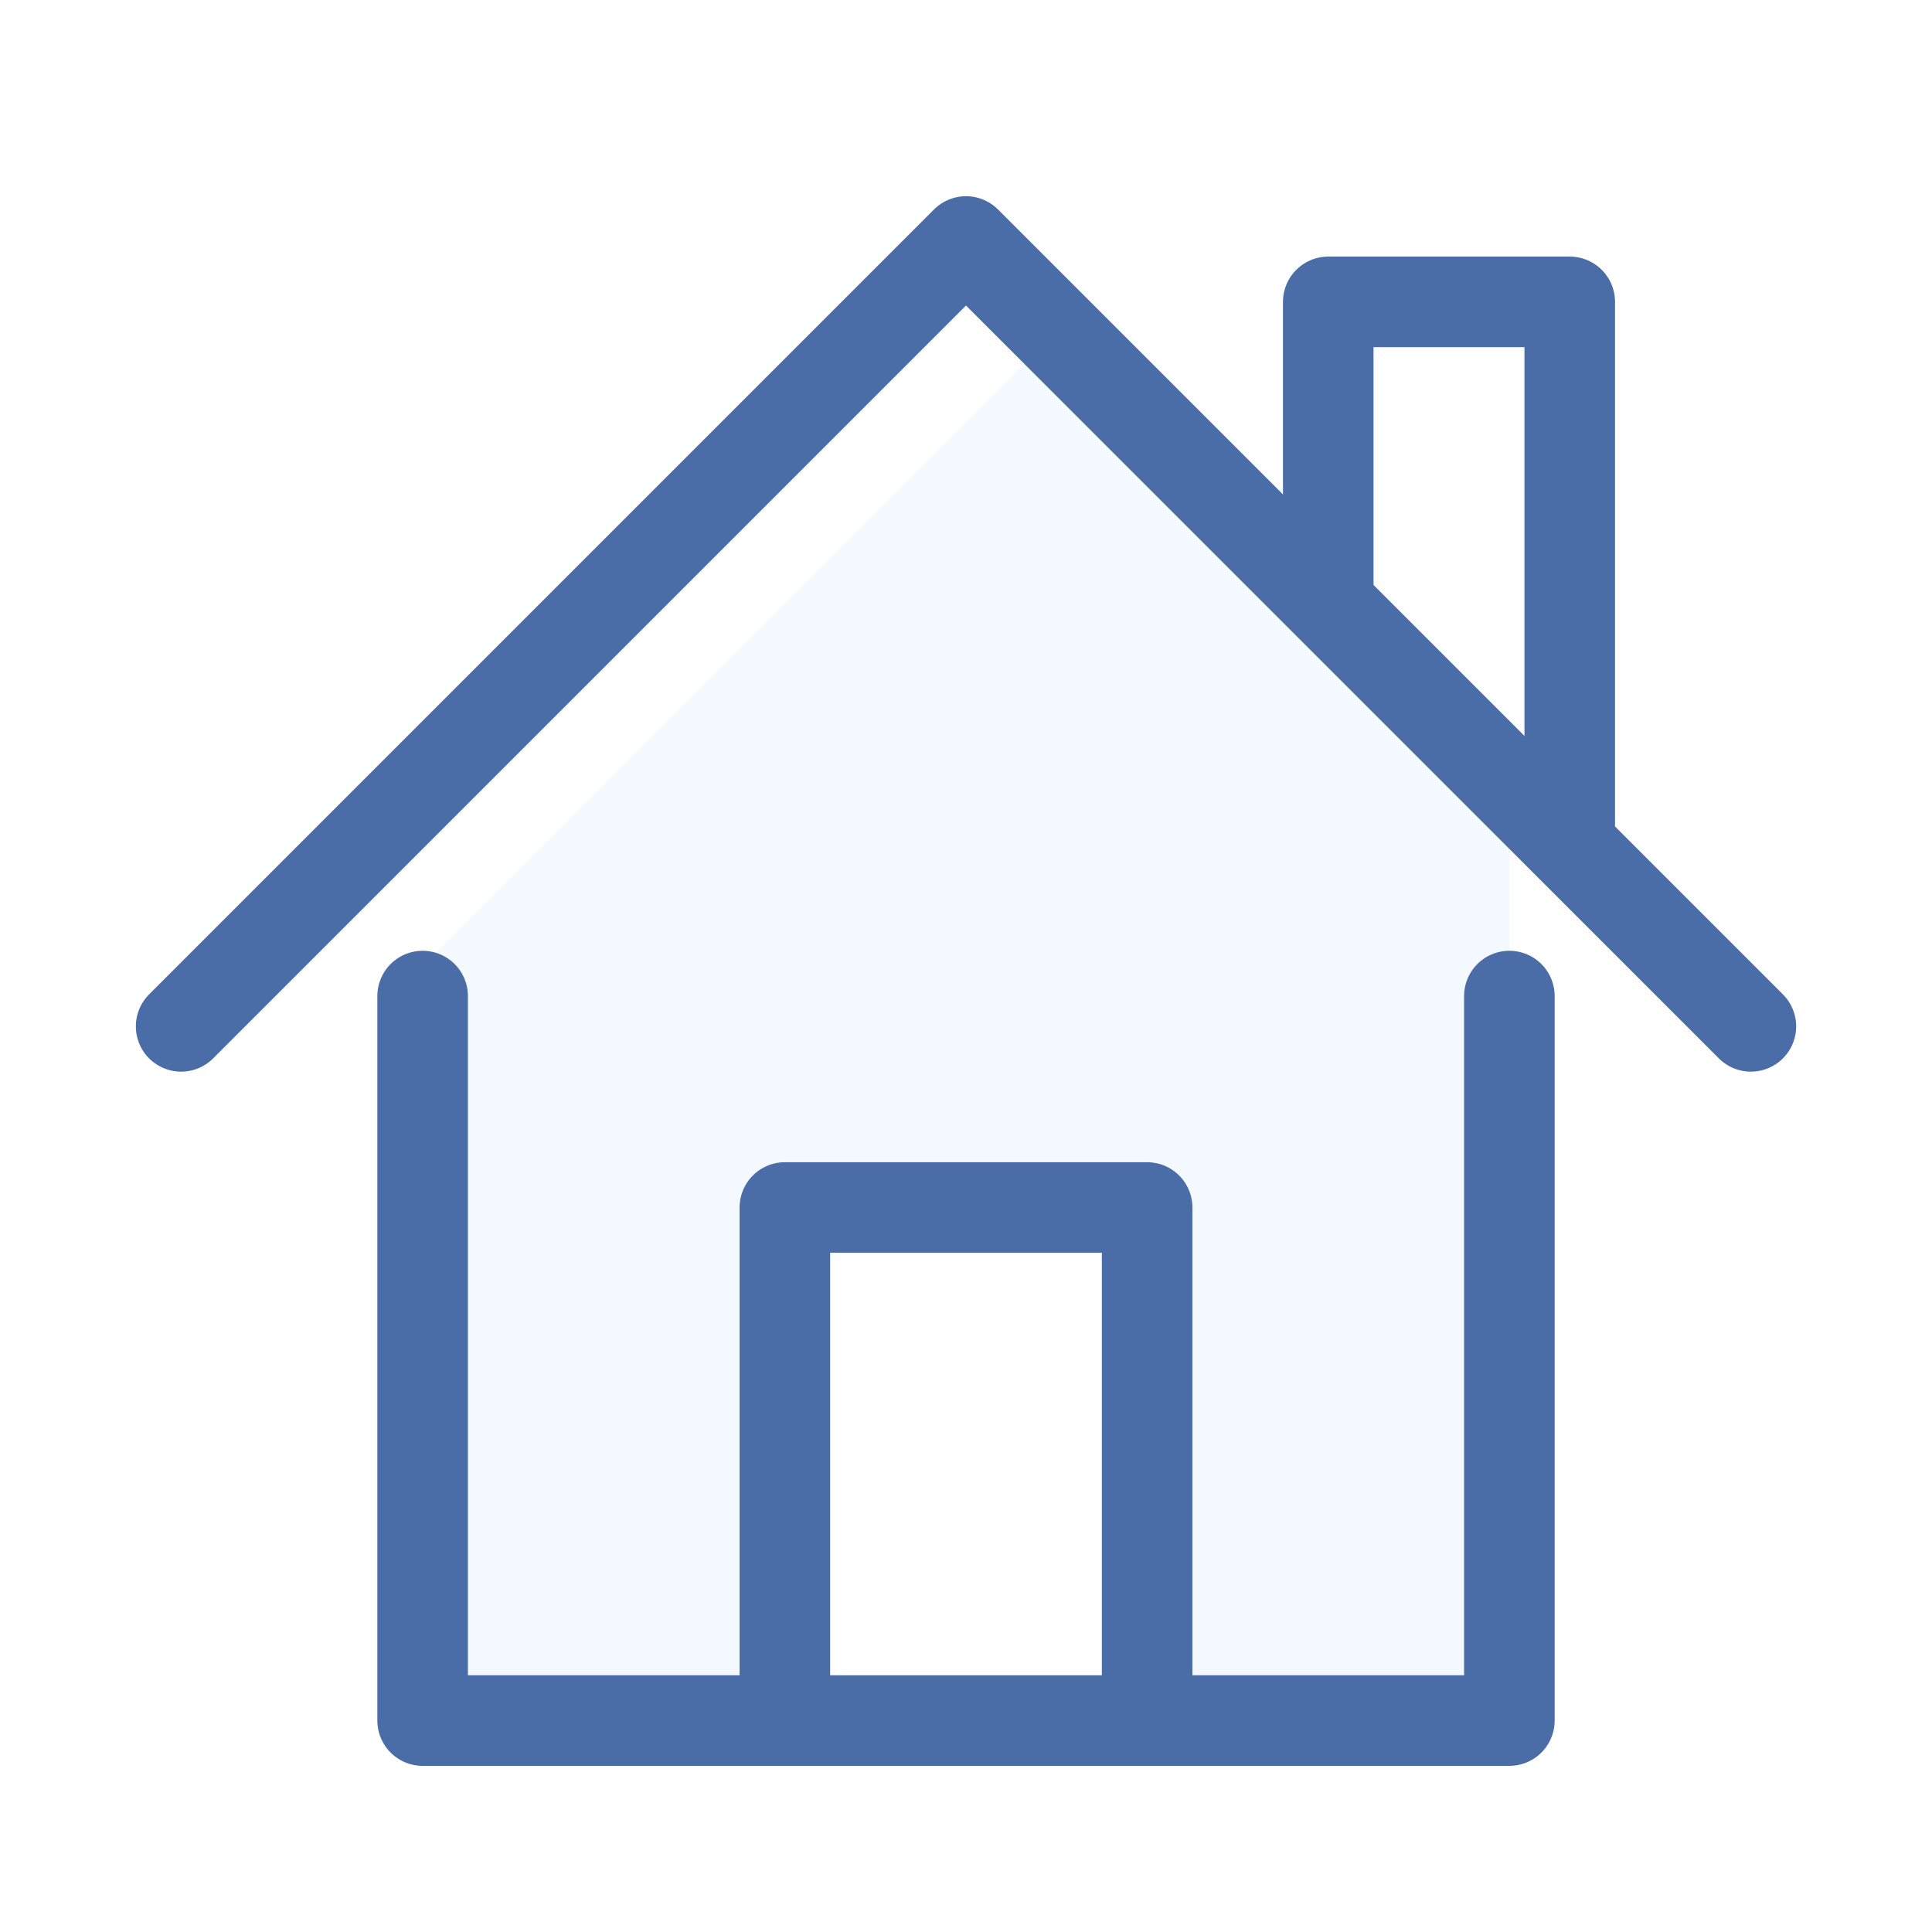 <?xml version="1.0" encoding="UTF-8"?>
<svg width="32px" height="32px" viewBox="0 0 32 32" version="1.1" xmlns="http://www.w3.org/2000/svg" xmlns:xlink="http://www.w3.org/1999/xlink">
    <title>001_on@3x</title>
    <g id="Page-1" stroke="none" stroke-width="1" fill="none" fill-rule="evenodd">
        <g id="Artboard-Copy-2" transform="translate(-15, -703)">
            <g id="001_on" transform="translate(15, 703)">
                <rect id="Rectangle" fill-opacity="0" fill="#FFFFFF" x="0" y="0" width="32" height="32"></rect>
                <polygon id="Path-6" fill-opacity="0.2" fill="#C9DEFF" points="7 28.498 13 28.498 13 20 19 20 19 28.498 25 28.498 25 13.381 17.505 5.484 7 16"></polygon>
                <g id="Group" transform="translate(3, 4)" stroke="#4A6DA7" stroke-linejoin="round" stroke-width="1.5">
                    <polyline id="Path" stroke-linecap="round" points="0 13 13 0 26 13"></polyline>
                    <polyline id="Path-2" points="19 6.02 19 1 23 1 23 10"></polyline>
                    <polyline id="Path-3" stroke-linecap="round" points="4 12.498 4 24.498 22 24.498 22 12.498"></polyline>
                    <polyline id="Path-4" points="10 25 10 16 16 16 16 25"></polyline>
                </g>
            </g>
        </g>
    </g>
</svg>
